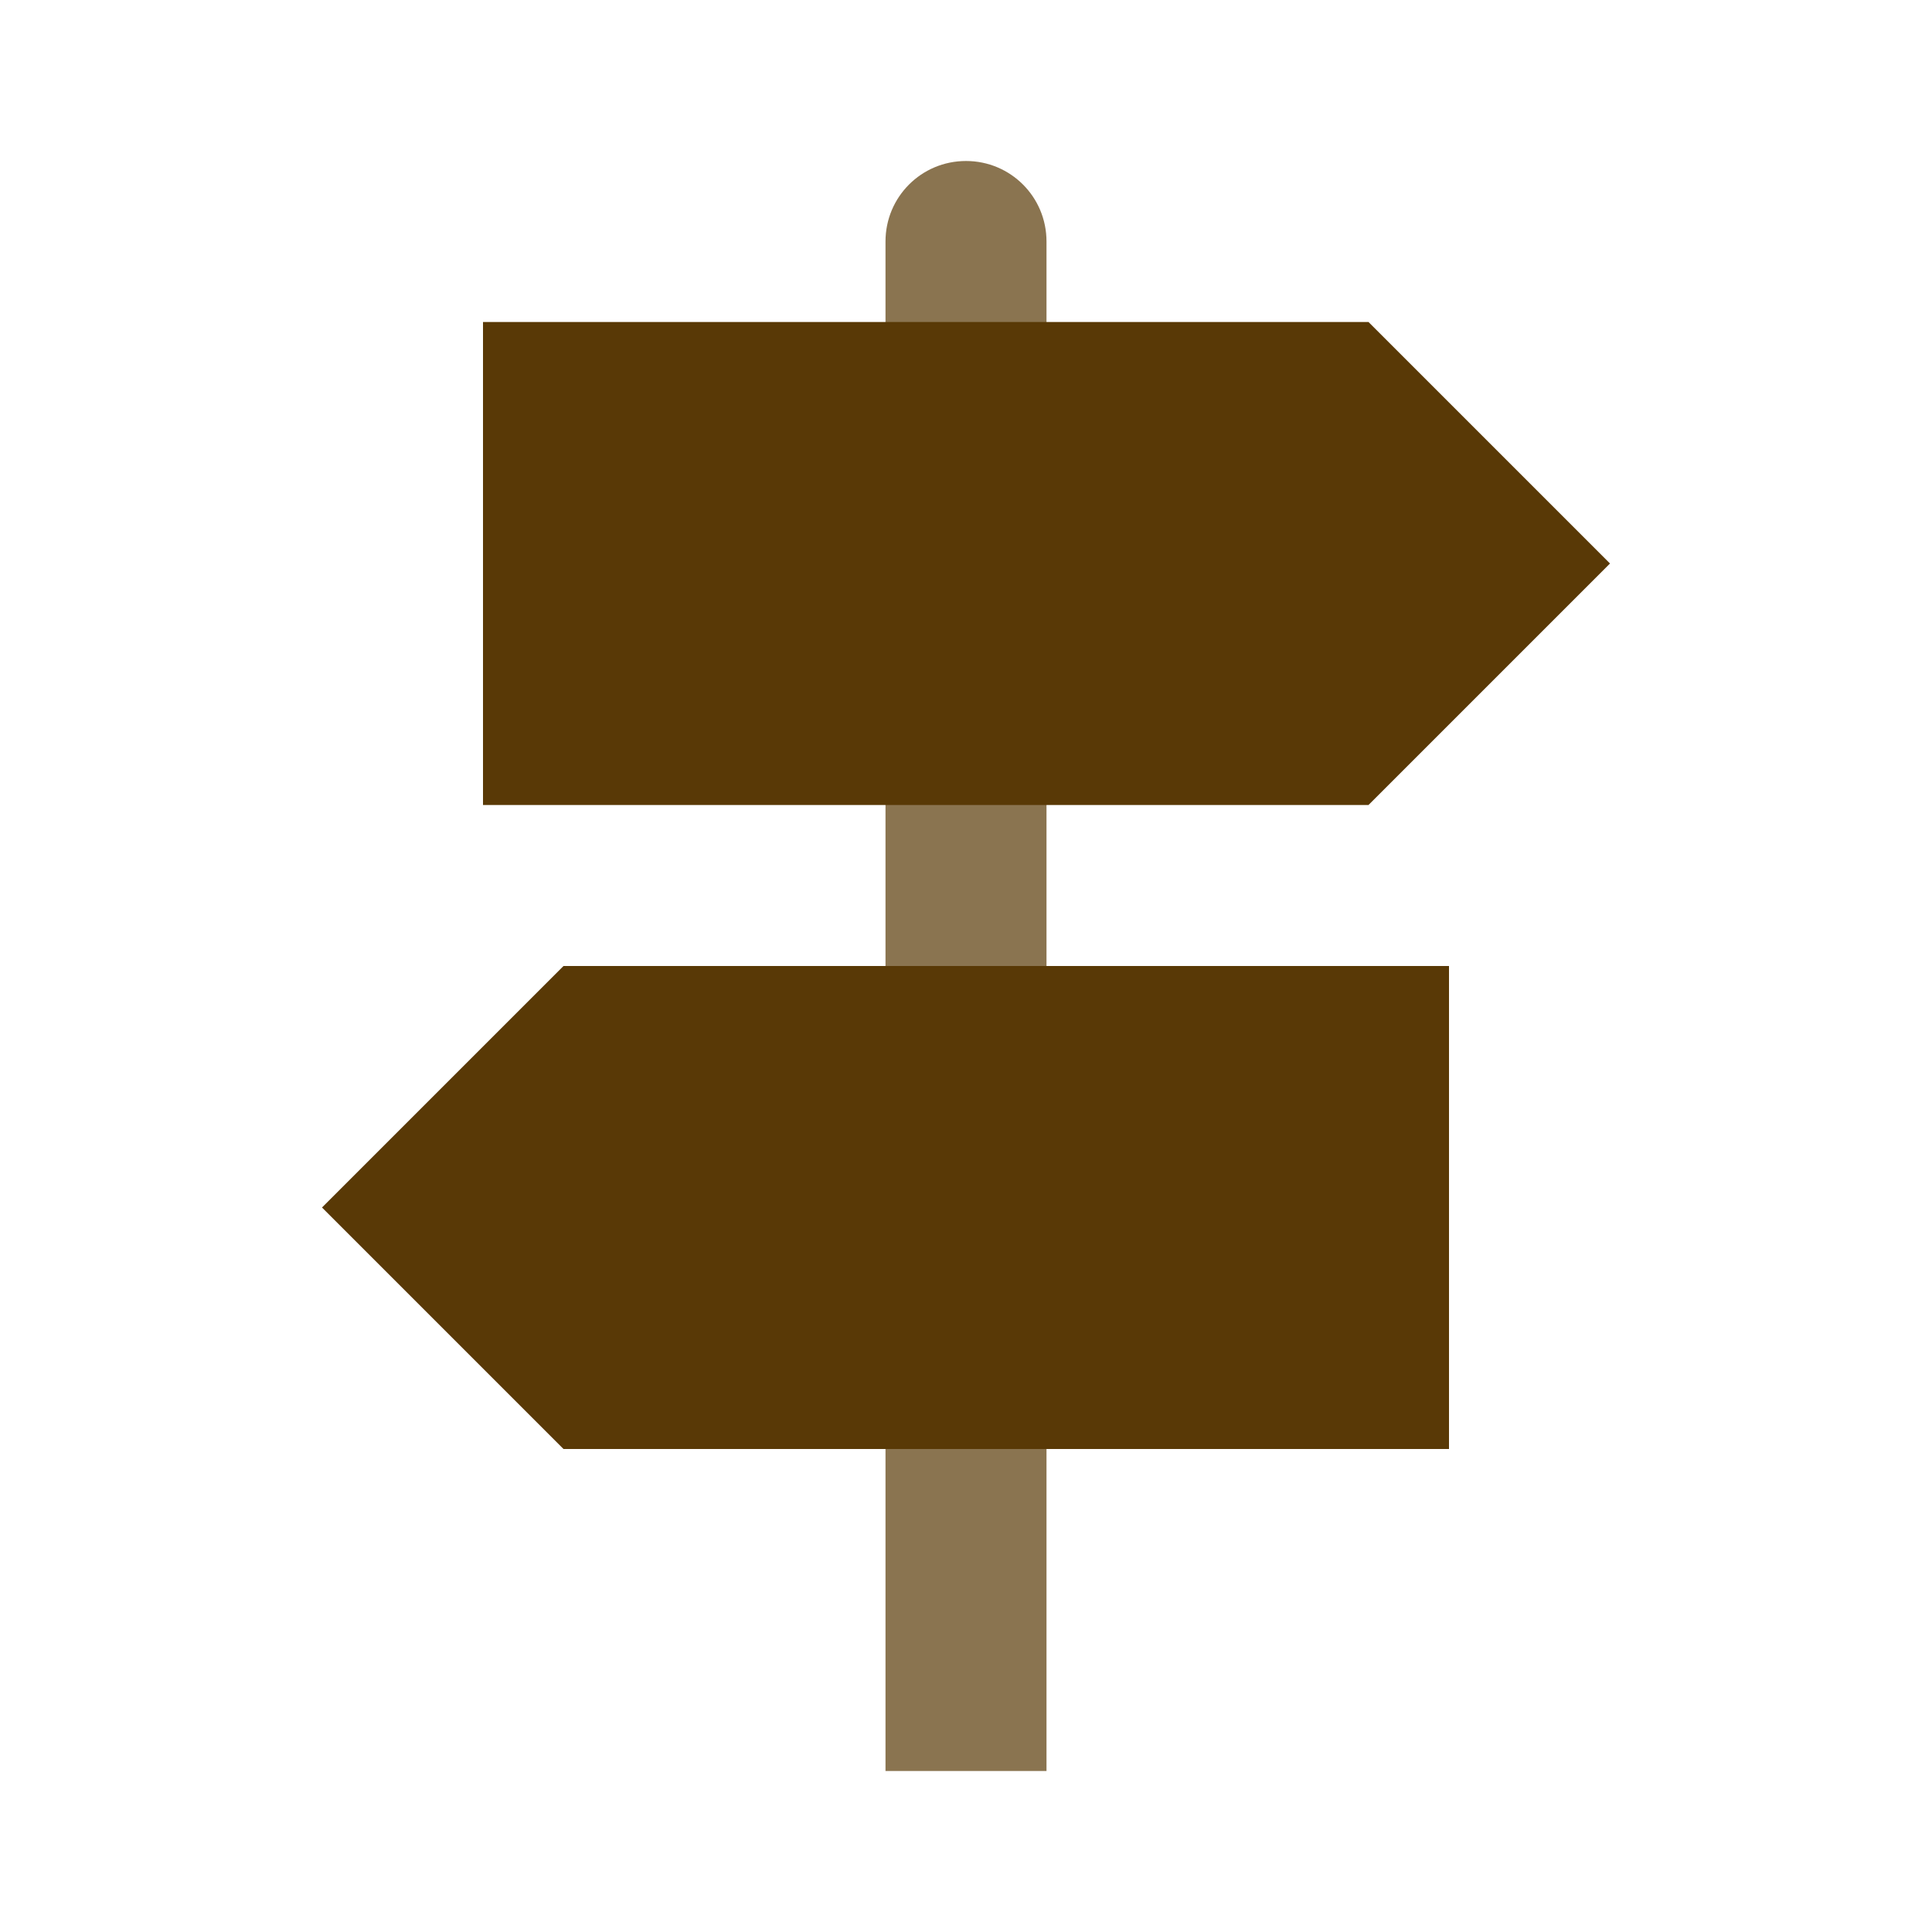 <?xml version="1.0" encoding="UTF-8"?>
<svg xmlns="http://www.w3.org/2000/svg" xmlns:xlink="http://www.w3.org/1999/xlink" width="12" height="12" viewBox="0 0 12 12" version="1.1">
<defs>
<filter id="alpha" filterUnits="objectBoundingBox" x="0%" y="0%" width="100%" height="100%">
  <feColorMatrix type="matrix" in="SourceGraphic" values="0 0 0 0 1 0 0 0 0 1 0 0 0 0 1 0 0 0 1 0"/>
</filter>
<mask id="mask0">
  <g filter="url(#alpha)">
<rect x="0" y="0" width="12" height="12" style="fill:rgb(0%,0%,0%);fill-opacity:0.7;stroke:none;"/>
  </g>
</mask>
<clipPath id="clip1">
  <rect x="0" y="0" width="12" height="12"/>
</clipPath>
<g id="surface5" clip-path="url(#clip1)">
<path style=" stroke:none;fill-rule:evenodd;fill:rgb(34.902%,22.353%,2.353%);fill-opacity:1;" d="M 6 1 C 6.277 1 6.5 1.223 6.5 1.5 L 6.5 11 L 5.5 11 L 5.5 1.5 C 5.5 1.223 5.723 1 6 1 Z M 6 1 "/>
</g>
</defs>
<g id="surface1">
<use xlink:href="#surface5" mask="url(#mask0)"/>
<path style=" stroke:none;fill-rule:nonzero;fill:rgb(34.902%,22.353%,2.353%);fill-opacity:1;" d="M 3 2 L 8.5 2 L 10 3.5 L 8.5 5 L 3 5 Z M 3 2 "/>
<path style=" stroke:none;fill-rule:nonzero;fill:rgb(34.902%,22.353%,2.353%);fill-opacity:1;" d="M 9 6 L 3.5 6 L 2 7.5 L 3.5 9 L 9 9 Z M 9 6 "/>
</g>
</svg>
